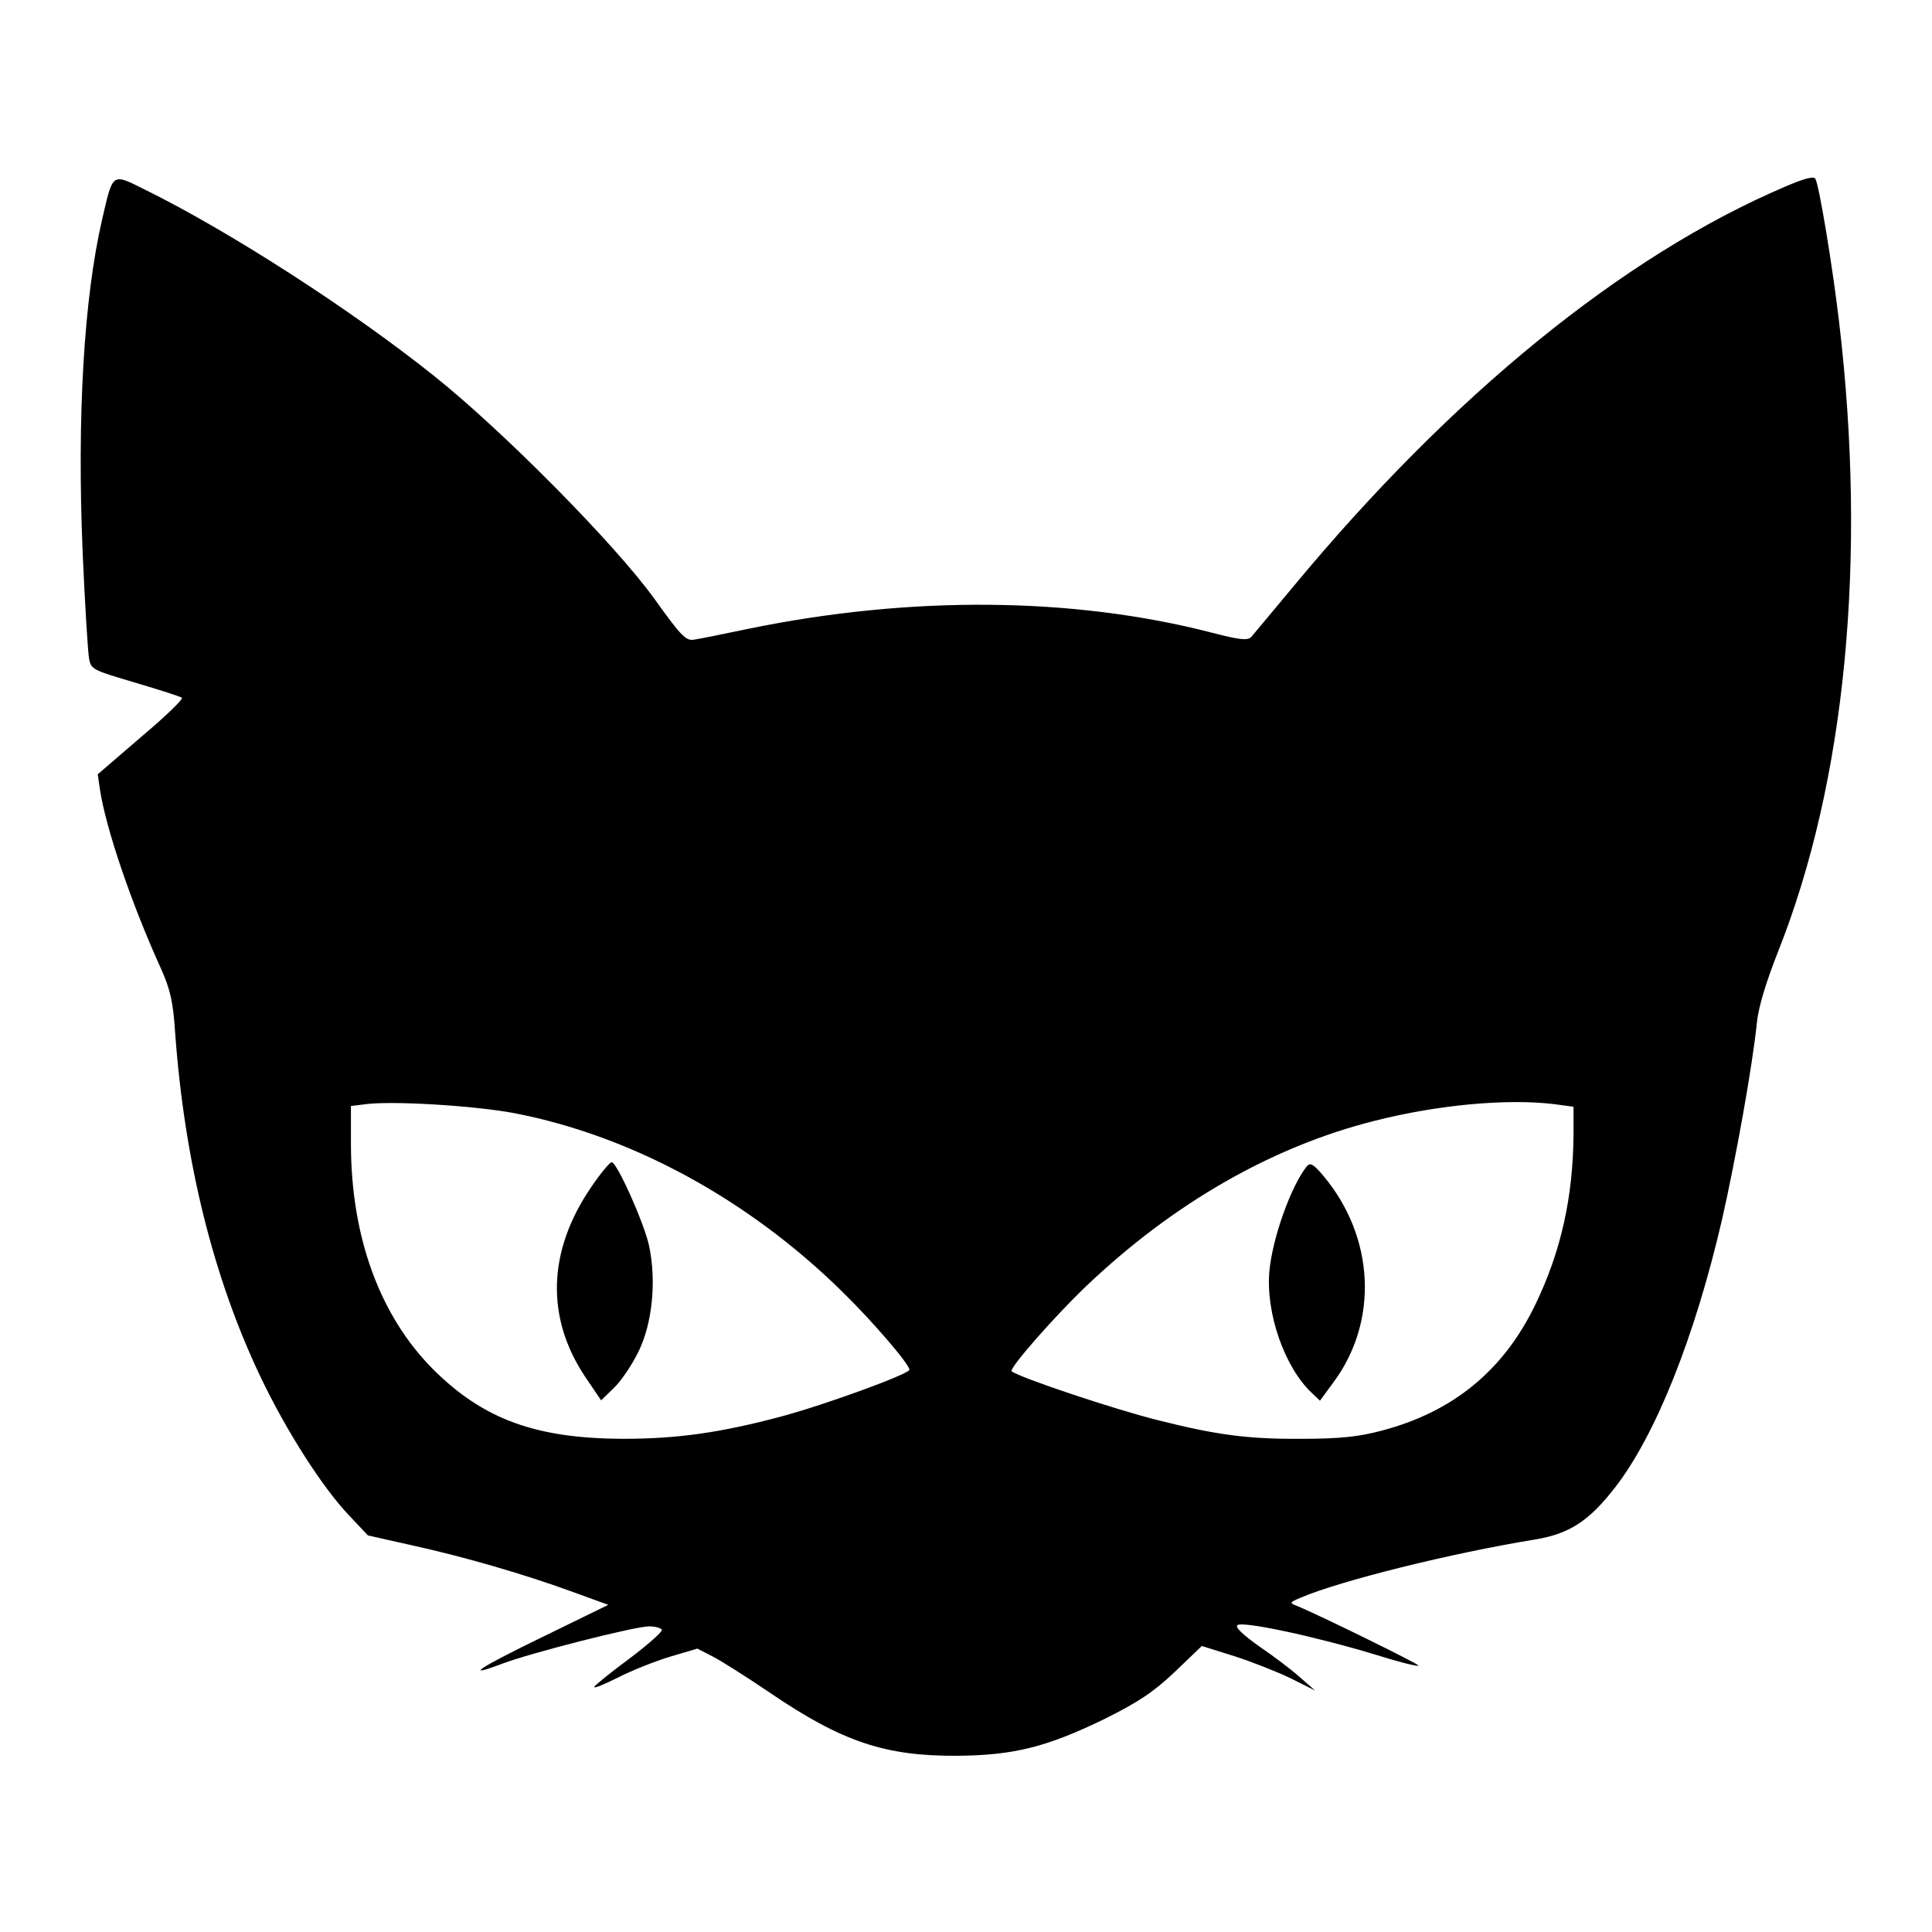 <?xml version="1.0" standalone="no"?>
<!DOCTYPE svg PUBLIC "-//W3C//DTD SVG 20010904//EN"
 "http://www.w3.org/TR/2001/REC-SVG-20010904/DTD/svg10.dtd">
<svg version="1.0" xmlns="http://www.w3.org/2000/svg"
 width="512pt" height="512pt" viewBox="0 0 512 512"
 preserveAspectRatio="xMidYMid meet">

<g transform="translate(0,512) scale(0.1,-0.1)"
fill="#000000" stroke="none">
<path d="M4730 4625 c-429 -183 -883 -553 -1303 -1060 -55 -66 -105 -126 -111
-133 -10 -10 -30 -8 -107 12 -366 94 -794 98 -1224 10 -66 -14 -131 -27 -145
-29 -22 -4 -34 8 -105 107 -104 145 -403 447 -585 592 -220 176 -544 384 -763
492 -92 46 -87 48 -116 -76 -49 -211 -67 -525 -52 -883 6 -139 14 -266 17
-282 5 -29 10 -31 122 -64 64 -19 120 -37 124 -40 4 -4 -45 -51 -108 -104
l-115 -99 6 -41 c16 -105 85 -306 163 -477 23 -52 31 -86 36 -165 25 -344 101
-650 226 -913 68 -143 165 -295 236 -369 l49 -52 120 -27 c132 -29 293 -75
429 -125 l88 -32 -172 -84 c-171 -83 -215 -112 -109 -72 73 28 352 99 389 99
16 0 31 -4 34 -9 3 -4 -35 -38 -84 -75 -49 -36 -92 -71 -95 -76 -3 -6 24 5 62
24 37 19 100 44 140 56 l71 21 39 -20 c22 -11 90 -54 152 -96 192 -131 307
-169 496 -168 151 1 239 23 393 98 88 44 128 70 185 124 l72 69 86 -27 c47
-15 115 -42 150 -59 l64 -32 -40 35 c-22 20 -70 56 -108 82 -42 30 -64 50 -58
56 12 12 208 -30 366 -78 60 -19 112 -32 114 -29 4 3 -269 137 -324 159 -18 7
-17 9 12 21 105 45 399 118 620 154 92 15 144 49 213 138 108 139 212 400 284
712 36 159 80 404 92 520 4 42 25 109 56 188 179 450 236 1040 162 1667 -17
146 -53 364 -63 381 -4 8 -30 1 -81 -21z m-3367 -2455 c311 -60 619 -228 867
-471 80 -78 180 -194 180 -209 0 -11 -221 -92 -340 -124 -162 -43 -275 -59
-420 -59 -229 1 -368 51 -501 183 -142 142 -219 351 -219 600 l0 99 33 4 c68
11 295 -3 400 -23z m2755 24 l52 -7 0 -71 c-1 -168 -33 -312 -101 -453 -84
-174 -217 -284 -406 -334 -60 -16 -109 -22 -213 -22 -142 -1 -225 10 -380 49
-113 28 -368 113 -389 130 -8 7 115 147 198 226 230 219 493 370 765 438 166
42 348 59 474 44z"/>
<path d="M1566 1973 c-115 -169 -120 -345 -15 -502 l42 -62 34 33 c19 18 48
61 65 96 37 75 48 188 28 281 -13 60 -85 221 -99 221 -5 0 -30 -30 -55 -67z"/>
<path d="M3463 2029 c-42 -53 -91 -190 -99 -278 -10 -110 40 -255 113 -323
l21 -20 36 49 c120 162 109 385 -27 547 -26 31 -35 36 -44 25z"/>
</g>
</svg>
